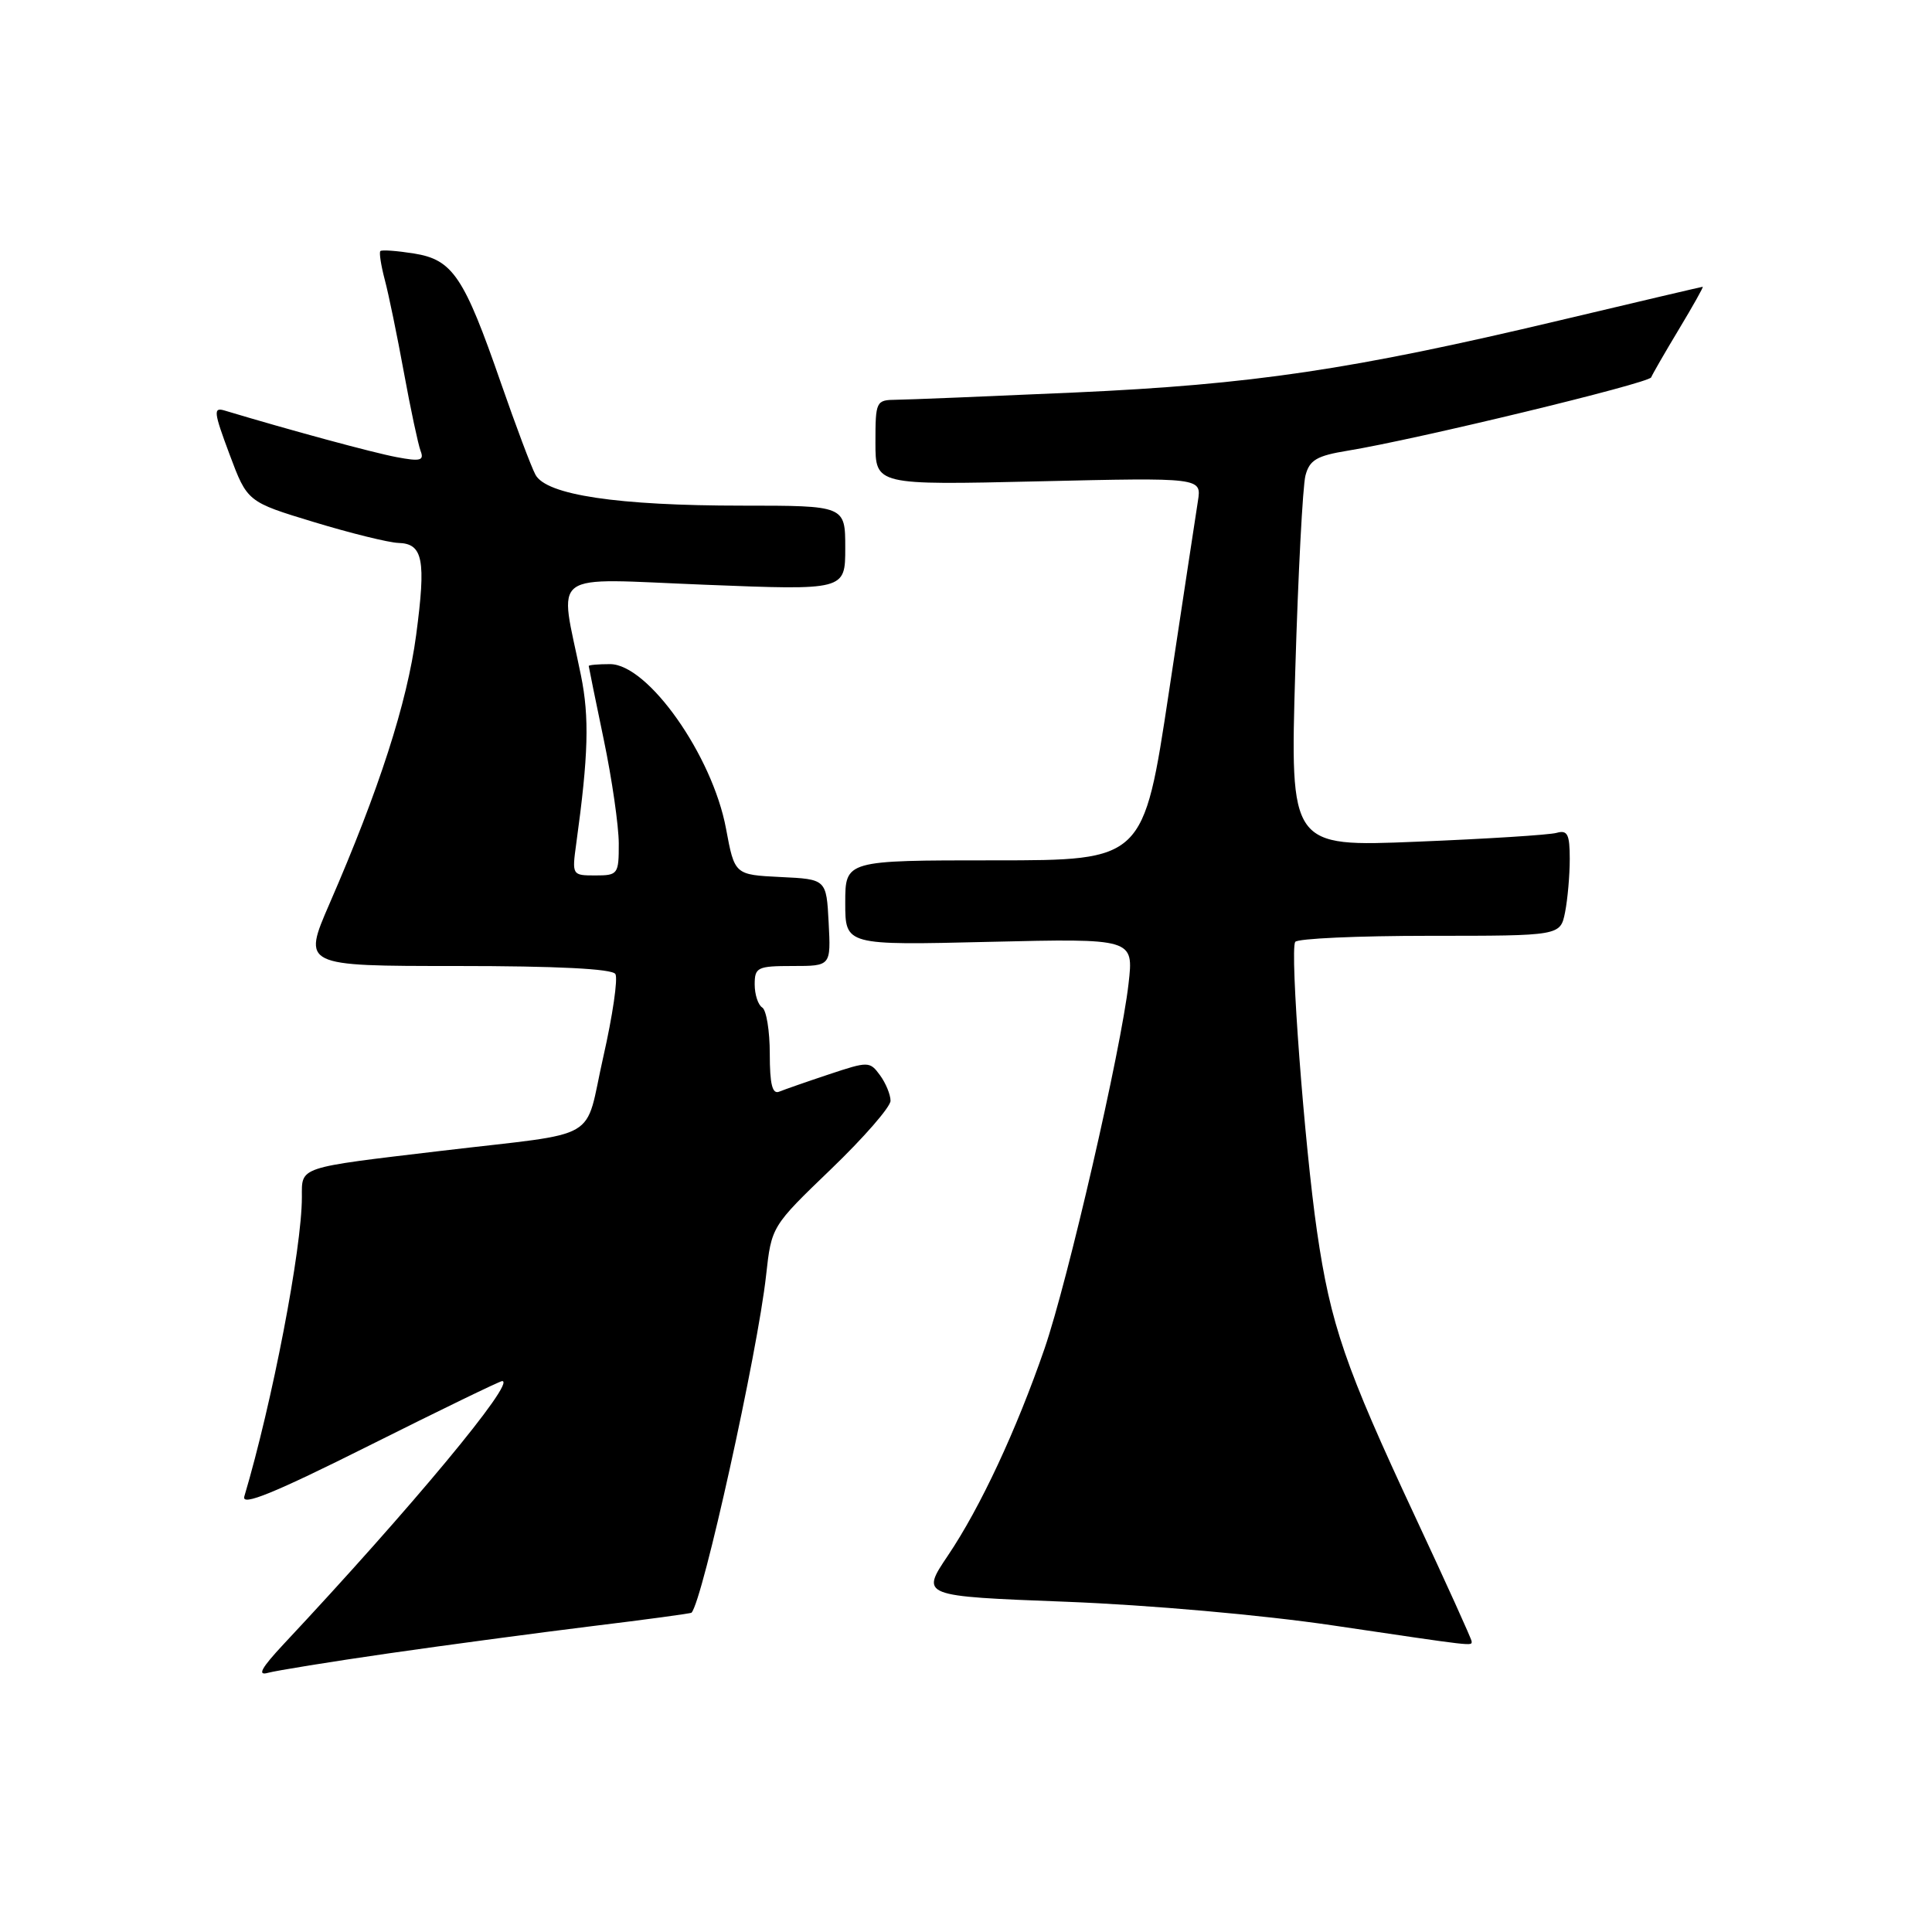<?xml version="1.0" encoding="UTF-8" standalone="no"?>
<!DOCTYPE svg PUBLIC "-//W3C//DTD SVG 1.1//EN" "http://www.w3.org/Graphics/SVG/1.1/DTD/svg11.dtd" >
<svg xmlns="http://www.w3.org/2000/svg" xmlns:xlink="http://www.w3.org/1999/xlink" version="1.1" viewBox="0 0 256 256">
 <g >
 <path fill="currentColor"
d=" M 51.50 219.08 C 59.20 217.97 71.34 216.35 78.47 215.47 C 85.61 214.60 91.53 213.80 91.63 213.69 C 93.11 212.13 100.39 179.18 101.51 169.00 C 102.23 162.50 102.23 162.50 110.11 154.92 C 114.45 150.75 118.00 146.67 118.00 145.86 C 118.00 145.05 117.37 143.52 116.61 142.48 C 115.25 140.62 115.06 140.62 109.86 142.35 C 106.91 143.33 103.94 144.37 103.25 144.65 C 102.34 145.03 102.00 143.67 102.00 139.64 C 102.00 136.60 101.55 133.84 101.00 133.50 C 100.45 133.16 100.00 131.78 100.00 130.44 C 100.00 128.18 100.36 128.00 105.05 128.00 C 110.10 128.00 110.10 128.00 109.80 122.25 C 109.50 116.50 109.50 116.50 103.42 116.21 C 97.34 115.91 97.34 115.91 96.20 109.79 C 94.40 100.11 85.86 88.00 80.83 88.00 C 79.27 88.00 78.01 88.11 78.01 88.25 C 78.02 88.39 78.91 92.78 80.00 98.00 C 81.09 103.22 81.98 109.41 81.99 111.75 C 82.00 115.84 81.88 116.00 78.89 116.00 C 75.80 116.00 75.78 115.97 76.36 111.75 C 77.97 100.08 78.11 95.06 76.98 89.50 C 74.10 75.35 72.32 76.65 93.38 77.48 C 112.00 78.22 112.00 78.22 112.00 72.61 C 112.00 67.00 112.00 67.00 98.33 67.00 C 81.83 67.00 72.38 65.59 70.95 62.90 C 70.39 61.86 68.34 56.40 66.38 50.76 C 61.49 36.65 59.99 34.41 54.86 33.59 C 52.59 33.23 50.58 33.08 50.40 33.27 C 50.22 33.45 50.48 35.15 50.98 37.05 C 51.49 38.95 52.63 44.49 53.52 49.36 C 54.41 54.23 55.41 58.90 55.73 59.75 C 56.23 61.03 55.70 61.17 52.54 60.57 C 49.44 59.99 38.45 57.01 29.77 54.40 C 28.24 53.94 28.31 54.57 30.41 60.19 C 32.77 66.50 32.77 66.50 41.64 69.19 C 46.51 70.67 51.53 71.90 52.78 71.94 C 56.06 72.03 56.47 74.16 55.14 84.16 C 53.95 93.12 50.23 104.65 43.66 119.75 C 40.08 128.00 40.08 128.00 60.48 128.00 C 73.76 128.00 81.11 128.37 81.54 129.06 C 81.90 129.64 81.18 134.58 79.94 140.04 C 77.34 151.50 80.05 149.93 58.50 152.49 C 39.32 154.77 40.00 154.54 40.00 158.64 C 40.00 165.46 36.07 185.86 32.37 198.30 C 31.98 199.62 36.30 197.86 48.91 191.55 C 58.30 186.85 66.23 183.00 66.54 183.00 C 68.45 183.00 54.49 199.81 37.58 217.86 C 34.63 221.02 34.05 222.07 35.50 221.66 C 36.60 221.36 43.80 220.19 51.50 219.08 Z  M 195.00 217.49 C 195.00 217.21 191.61 209.73 187.47 200.87 C 178.24 181.11 176.31 175.52 174.51 163.17 C 172.85 151.74 170.90 125.97 171.62 124.81 C 171.89 124.36 179.91 124.00 189.43 124.00 C 206.75 124.00 206.75 124.00 207.38 120.88 C 207.72 119.16 208.00 115.98 208.00 113.81 C 208.00 110.53 207.70 109.95 206.25 110.36 C 205.29 110.63 196.95 111.16 187.72 111.53 C 170.94 112.22 170.94 112.22 171.63 88.86 C 172.01 76.01 172.62 64.38 172.98 63.01 C 173.52 60.95 174.48 60.39 178.57 59.72 C 187.60 58.25 218.50 50.78 218.79 50.00 C 218.96 49.58 220.61 46.71 222.47 43.62 C 224.33 40.53 225.75 38.00 225.62 38.00 C 225.50 38.00 216.95 40.01 206.63 42.46 C 179.13 48.99 165.93 50.95 142.38 52.01 C 130.89 52.52 120.26 52.96 118.75 52.97 C 116.08 53.00 116.00 53.16 116.00 58.64 C 116.00 64.28 116.00 64.28 137.61 63.78 C 159.22 63.28 159.22 63.28 158.73 66.39 C 158.46 68.10 156.73 79.51 154.88 91.75 C 151.52 114.00 151.52 114.00 131.76 114.00 C 112.00 114.00 112.00 114.00 112.00 119.63 C 112.00 125.26 112.00 125.26 131.11 124.80 C 150.22 124.35 150.22 124.35 149.54 130.33 C 148.55 139.11 141.50 169.72 138.40 178.72 C 134.67 189.52 129.90 199.74 125.61 206.11 C 121.98 211.50 121.98 211.50 141.24 212.24 C 152.32 212.67 167.29 214.00 176.50 215.36 C 195.69 218.20 195.00 218.13 195.00 217.49 Z "/>
</g>
</svg>